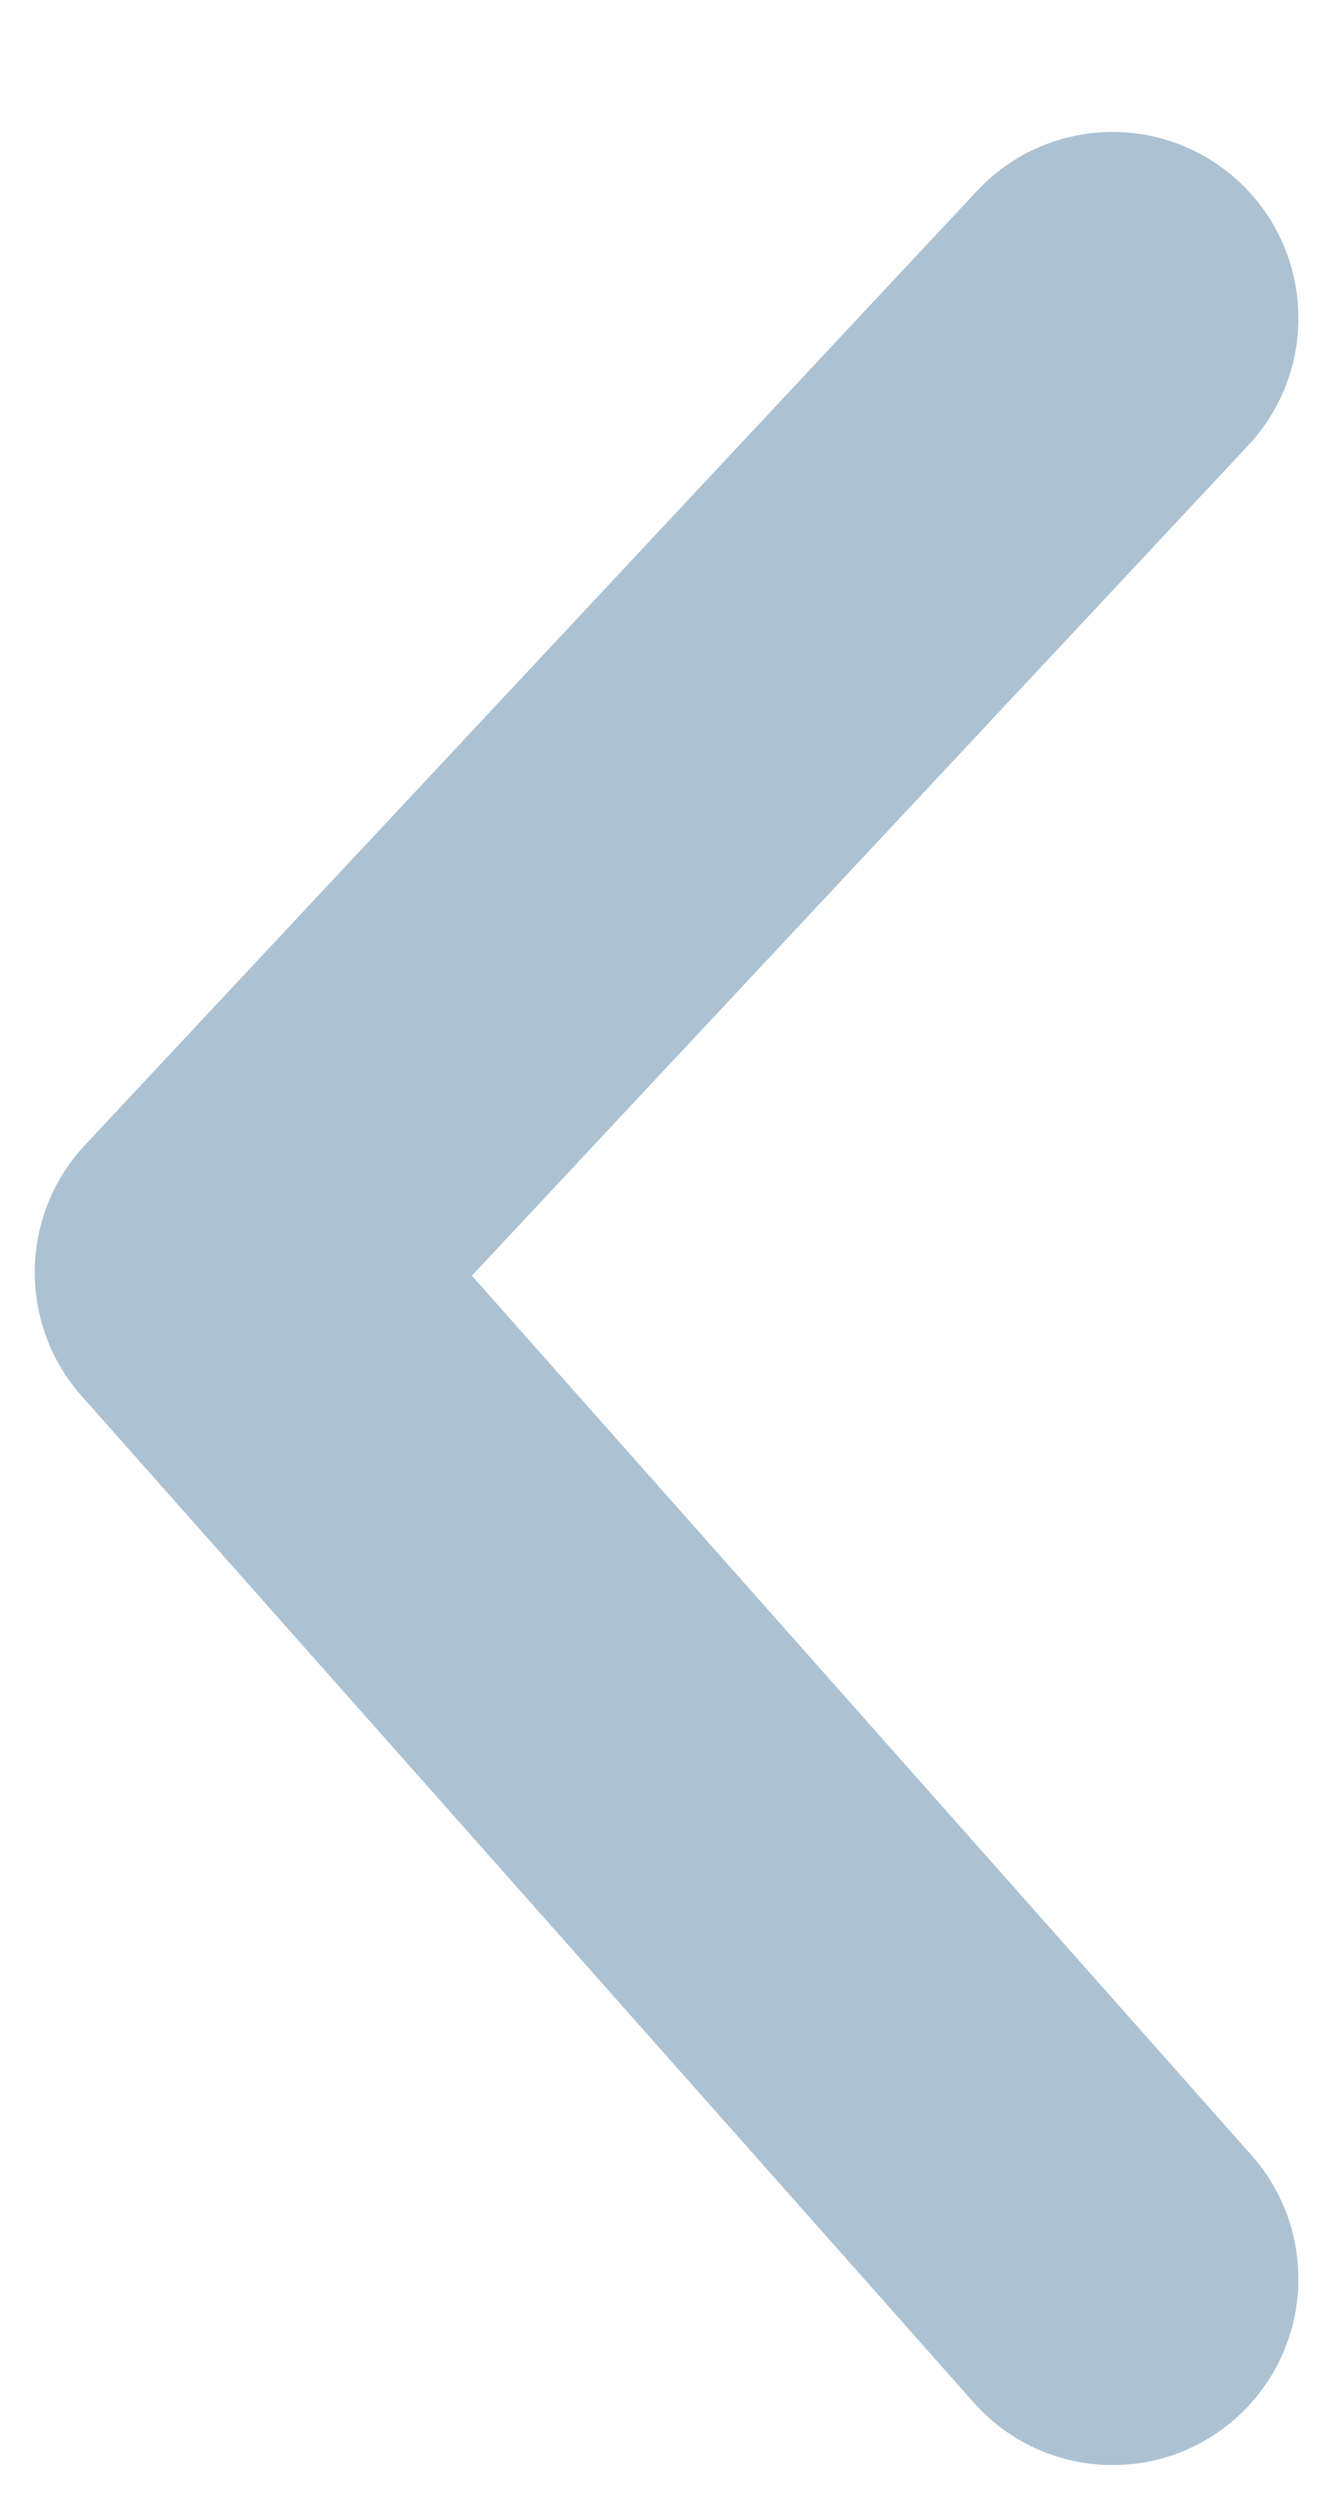 <?xml version="1.0" encoding="UTF-8"?>
<svg width="8px" height="15px" viewBox="0 0 8 15" version="1.1" xmlns="http://www.w3.org/2000/svg" xmlns:xlink="http://www.w3.org/1999/xlink">
    <title>back arrow copy</title>
    <g id="Mockup---Desktop" stroke="none" stroke-width="1" fill="none" fill-rule="evenodd">
        <g id="Collections-created-" transform="translate(-624, -862)" fill="#ACC2D3" fill-rule="nonzero">
            <g id="container" transform="translate(280, 242)">
                <g id="paginador" transform="translate(328, 608)">
                    <g id="page1">
                        <path d="M14.881,16.301 C14.431,15.88 13.724,15.903 13.302,16.352 C12.88,16.802 12.903,17.507 13.353,17.928 L19.079,23.282 C19.5,23.676 20.153,23.685 20.585,23.302 L26.625,17.948 C27.086,17.539 27.128,16.835 26.718,16.374 C26.308,15.914 25.602,15.872 25.141,16.281 L19.863,20.96 L14.881,16.301 Z" id="back-arrow-copy" transform="translate(20, 19.792) rotate(90) translate(-20, -19.792) "></path>
                    </g>
                </g>
            </g>
        </g>
    </g>
</svg>